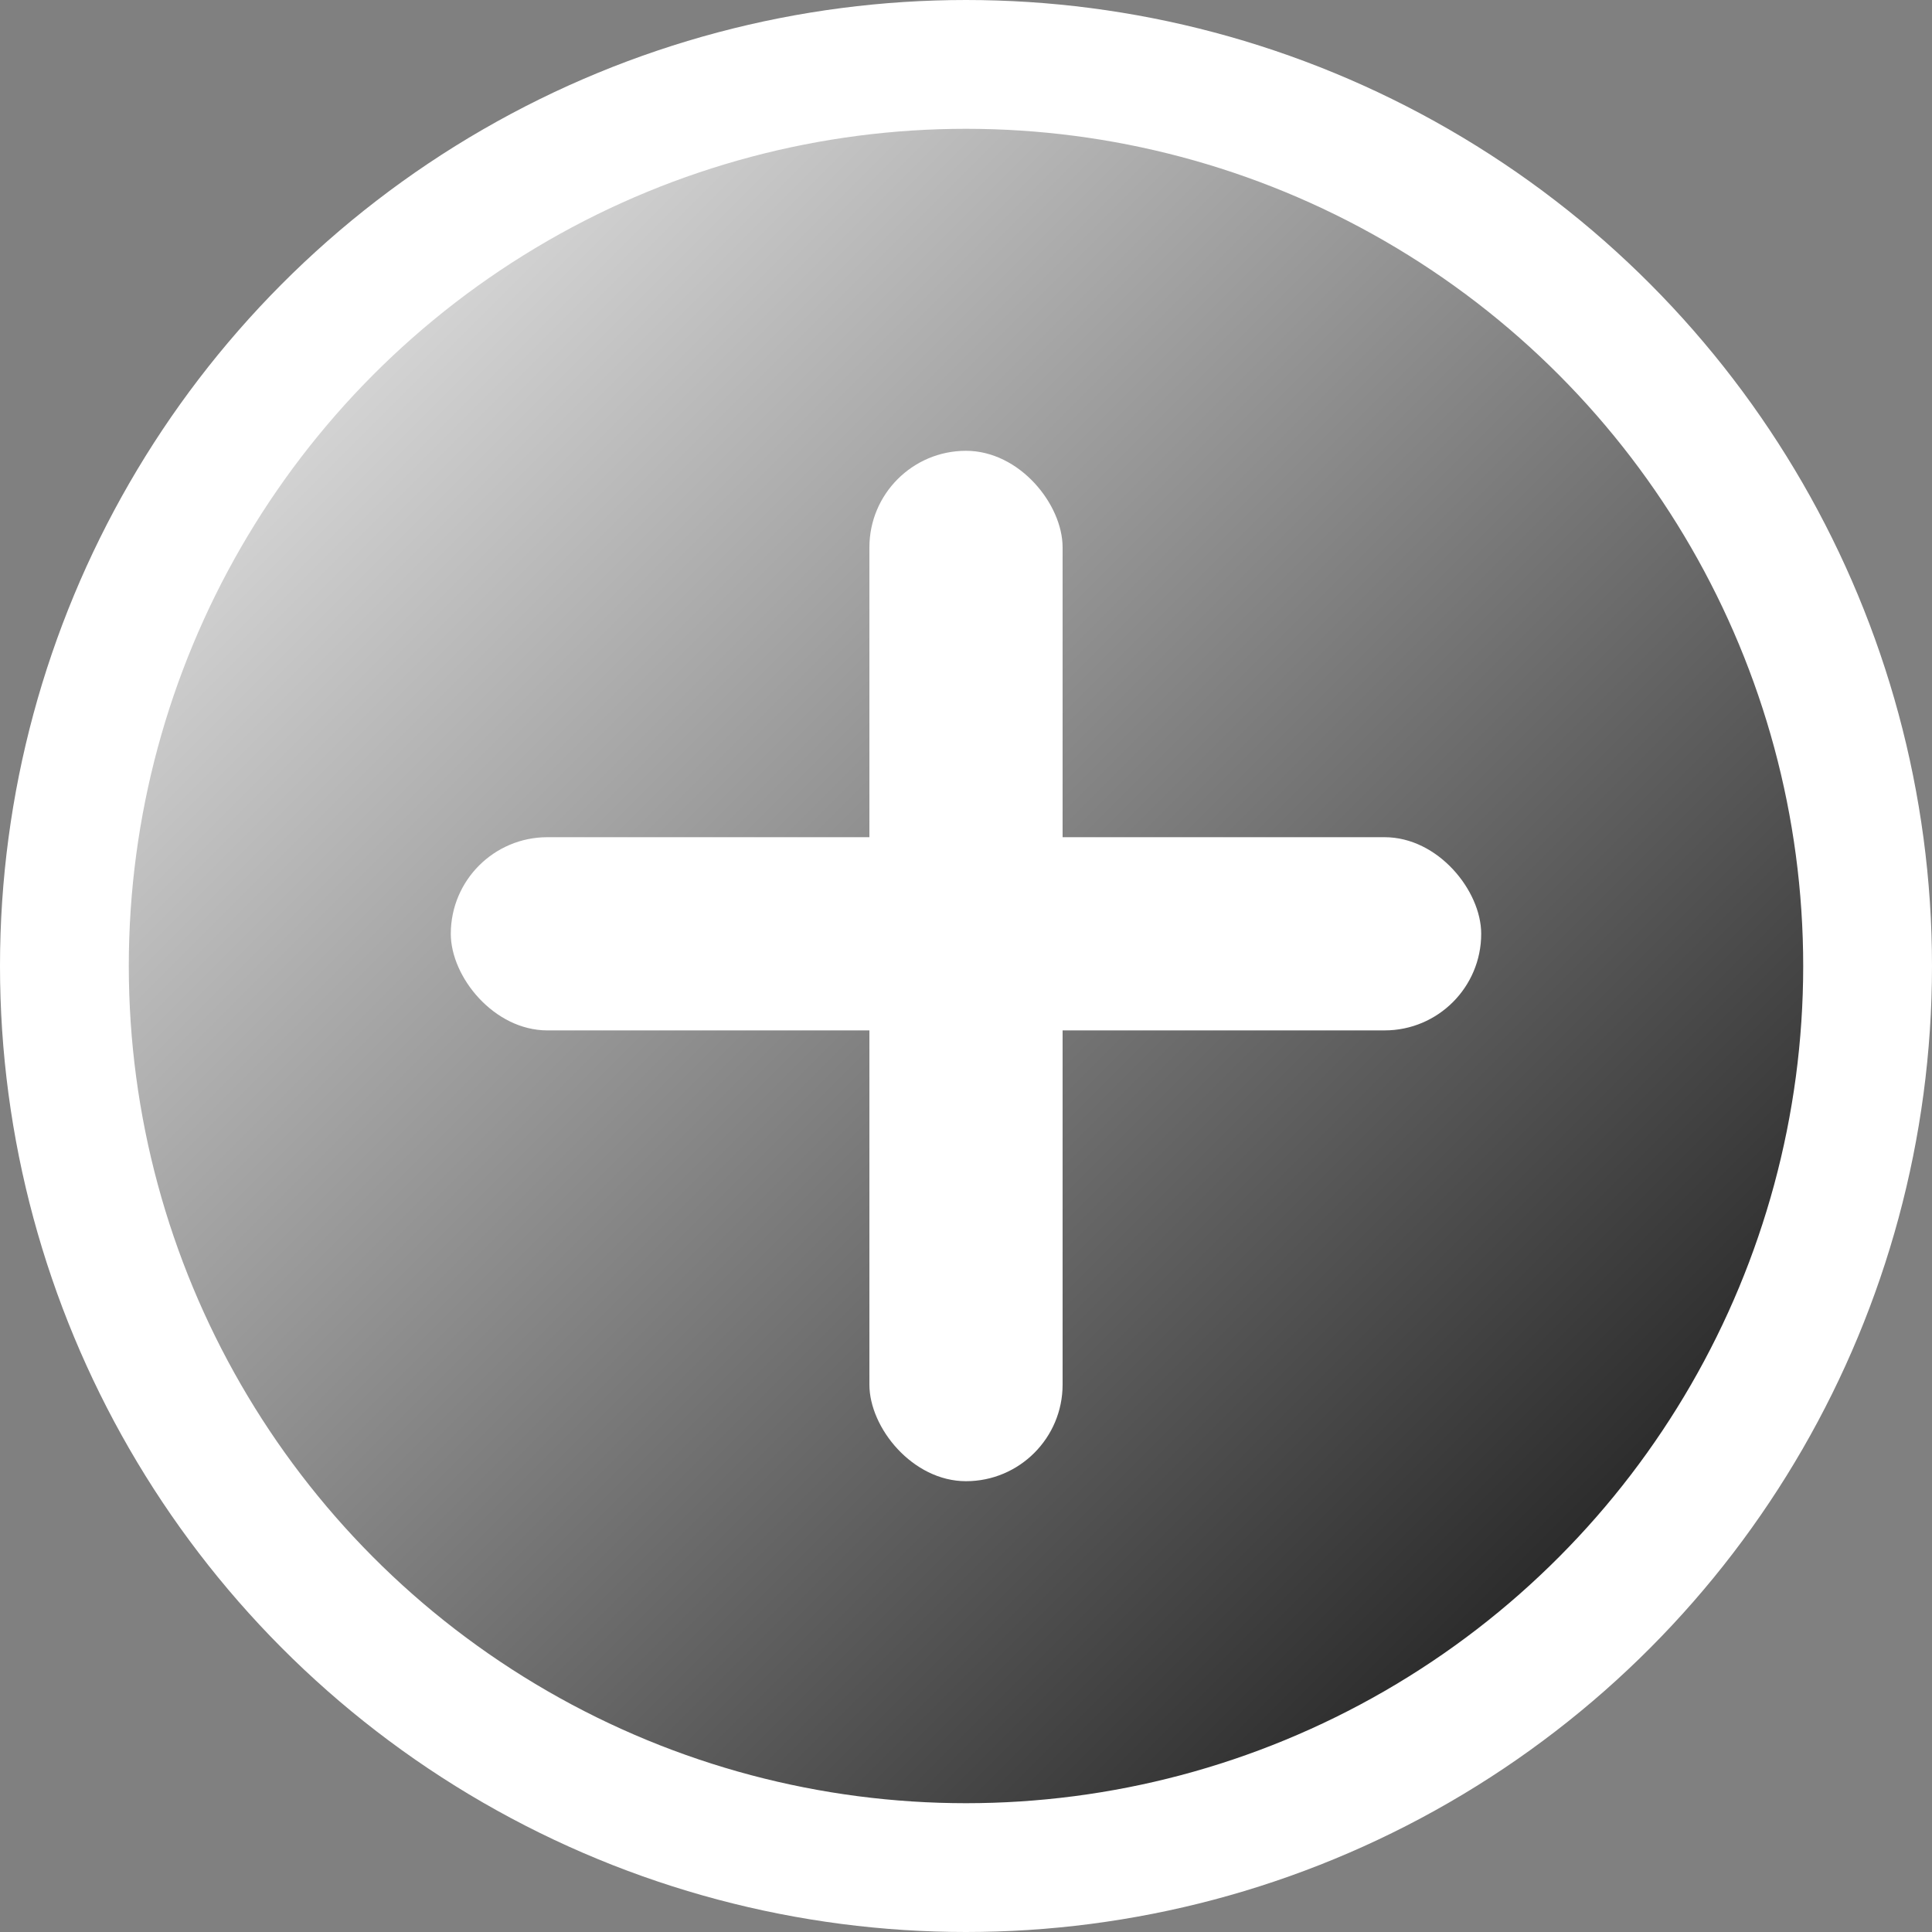 <?xml version="1.0" encoding="utf-8"?>
<svg width="100px" height="100px" viewBox="0 0 60 60" xmlns="http://www.w3.org/2000/svg">
  <rect x="0" y="0" width="60" height="60" fill="#808080" stroke="none"/>
  <!-- Define the white to black gradient -->
  <defs>
    <linearGradient id="whiteToBlack" x1="0%" y1="0%" x2="100%" y2="100%">
      <stop offset="0%" style="stop-color:#ffffff;stop-opacity:1" /> <!-- White -->
      <stop offset="100%" style="stop-color:#000000;stop-opacity:1" /> <!-- Black -->
    </linearGradient>
  </defs>

  <!-- Circular background with white to black gradient fill and white stroke -->
  <circle cx="30" cy="30" r="28" fill="url(#whiteToBlack)" stroke="white" stroke-width="4"/>

  <!-- White cross (centered) with thicker, rounded lines -->
  <rect x="14" y="26" width="32" height="6" fill="white" rx="3" ry="3"/> <!-- Horizontal part of cross with rounded corners -->
  <rect x="27" y="14" width="6" height="32" fill="white" rx="3" ry="3"/> <!-- Vertical part of cross with rounded corners -->
</svg>
